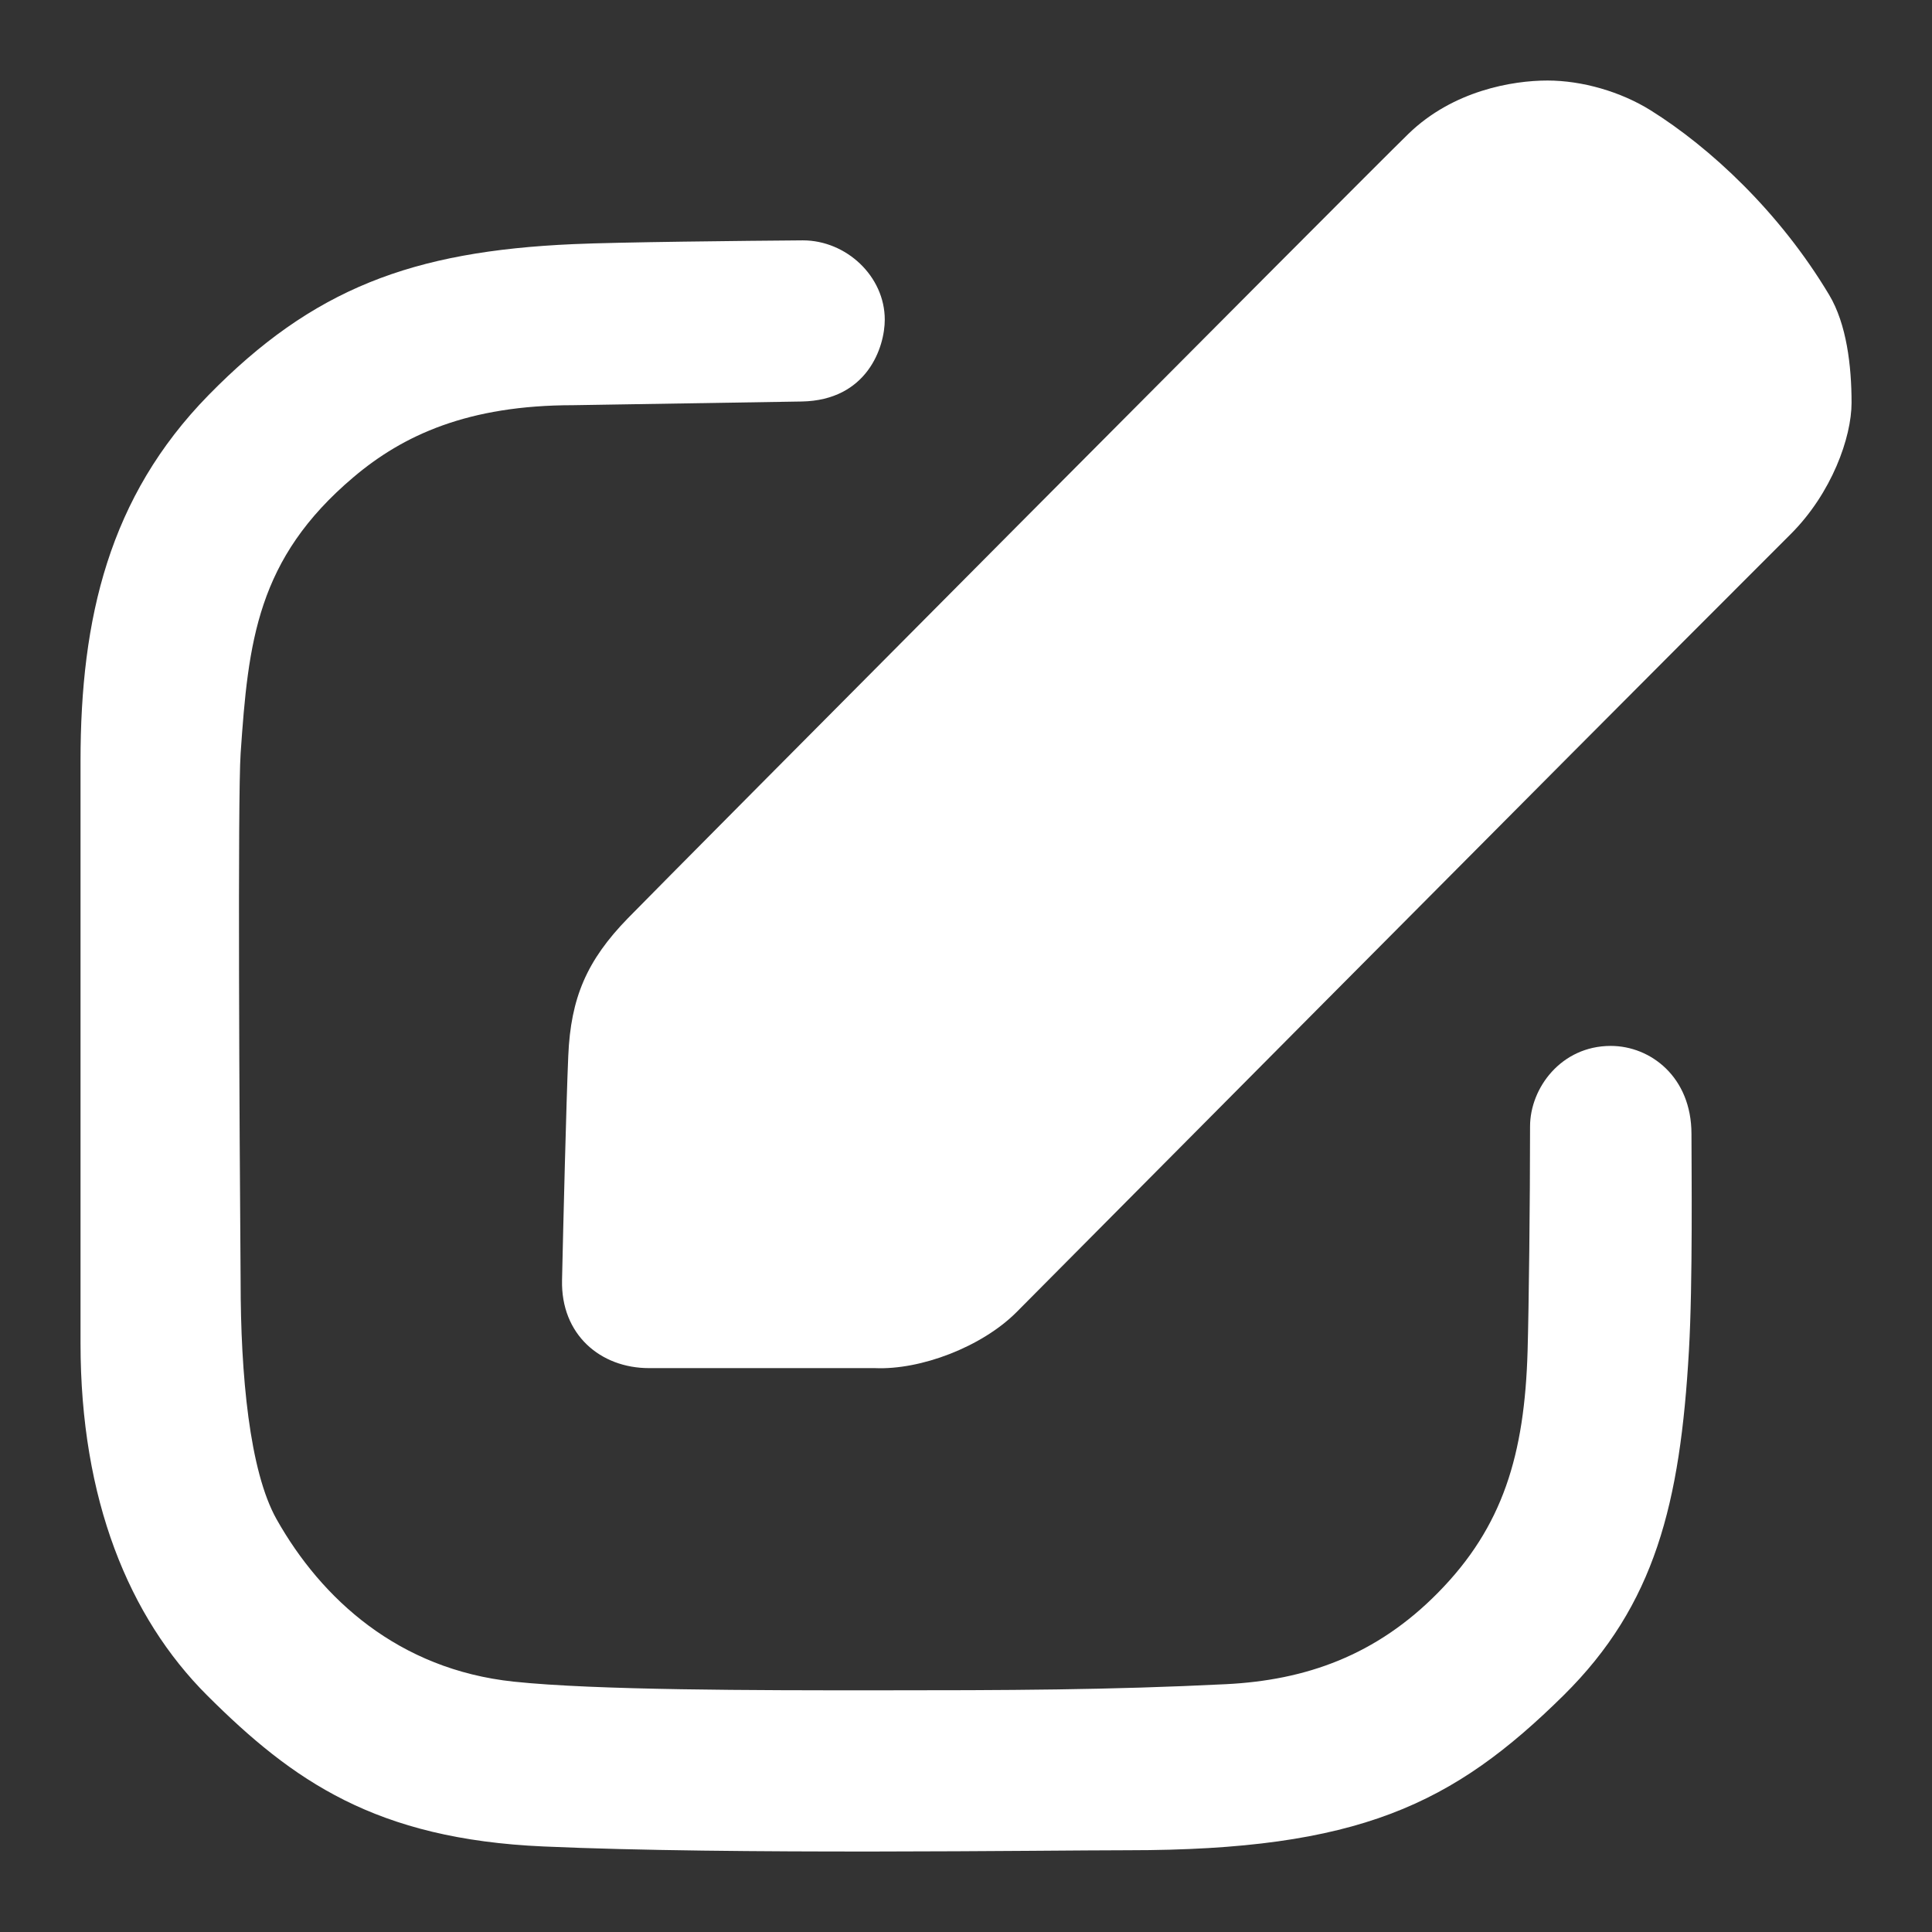 <svg width="22" height="22" viewBox="0 0 22 22" fill="none" xmlns="http://www.w3.org/2000/svg">
<rect x="0" y="0" width="22" height="22" fill="#333333" stroke="none"/>
<g clip-path="url(#clip0_1308_13606)">
<path d="M9.128 4.572C8.461 4.583 7.116 4.605 6.527 4.614C5.329 4.614 4.591 4.955 4.026 5.433C2.924 6.364 2.827 7.309 2.74 8.58C2.706 9.076 2.726 12.794 2.74 14.591C2.74 15.652 2.84 16.75 3.15 17.301C3.659 18.204 4.535 19.01 5.849 19.149C6.782 19.248 8.633 19.248 9.947 19.248C11.496 19.248 12.633 19.244 13.961 19.178C14.866 19.133 15.671 18.853 16.378 18.133C17.113 17.386 17.361 16.567 17.395 15.382C17.409 14.888 17.423 13.702 17.423 12.827C17.423 12.39 17.777 11.91 18.342 11.91C18.794 11.91 19.261 12.263 19.261 12.912C19.261 13.296 19.277 14.605 19.232 15.382C19.133 17.117 18.848 18.274 17.805 19.305C16.547 20.547 15.473 21.069 12.845 21.069C11.918 21.069 8.336 21.122 6.188 21.026C4.28 20.942 3.334 20.279 2.358 19.305C1.468 18.416 0.917 17.075 0.917 15.297V8.664C0.917 7.041 1.241 5.658 2.373 4.501C3.56 3.288 4.69 2.861 6.527 2.78C7.036 2.757 8.482 2.742 9.142 2.737C9.637 2.737 10.075 3.146 10.075 3.64C10.075 3.951 9.877 4.559 9.128 4.572Z" fill="white"/>
<path d="M6.471 12.023C6.448 12.553 6.414 13.947 6.4 14.577C6.386 15.198 6.838 15.579 7.39 15.579H9.962C10.482 15.602 11.177 15.339 11.573 14.944C11.889 14.628 17.537 8.932 20.391 6.082C20.858 5.616 21.084 4.981 21.084 4.586C21.084 4.163 21.027 3.689 20.829 3.358C20.264 2.413 19.473 1.679 18.794 1.255C18.455 1.044 18.017 0.917 17.621 0.917C17.226 0.917 16.547 1.03 16.038 1.524C15.53 2.017 7.616 9.977 7.149 10.457C6.683 10.936 6.499 11.36 6.471 12.023Z" fill="white"/>
</g>
<defs>
<clipPath id="clip0_1308_13606">
<rect width="22" height="22" fill="white"/>
</clipPath>
</defs>
</svg>
